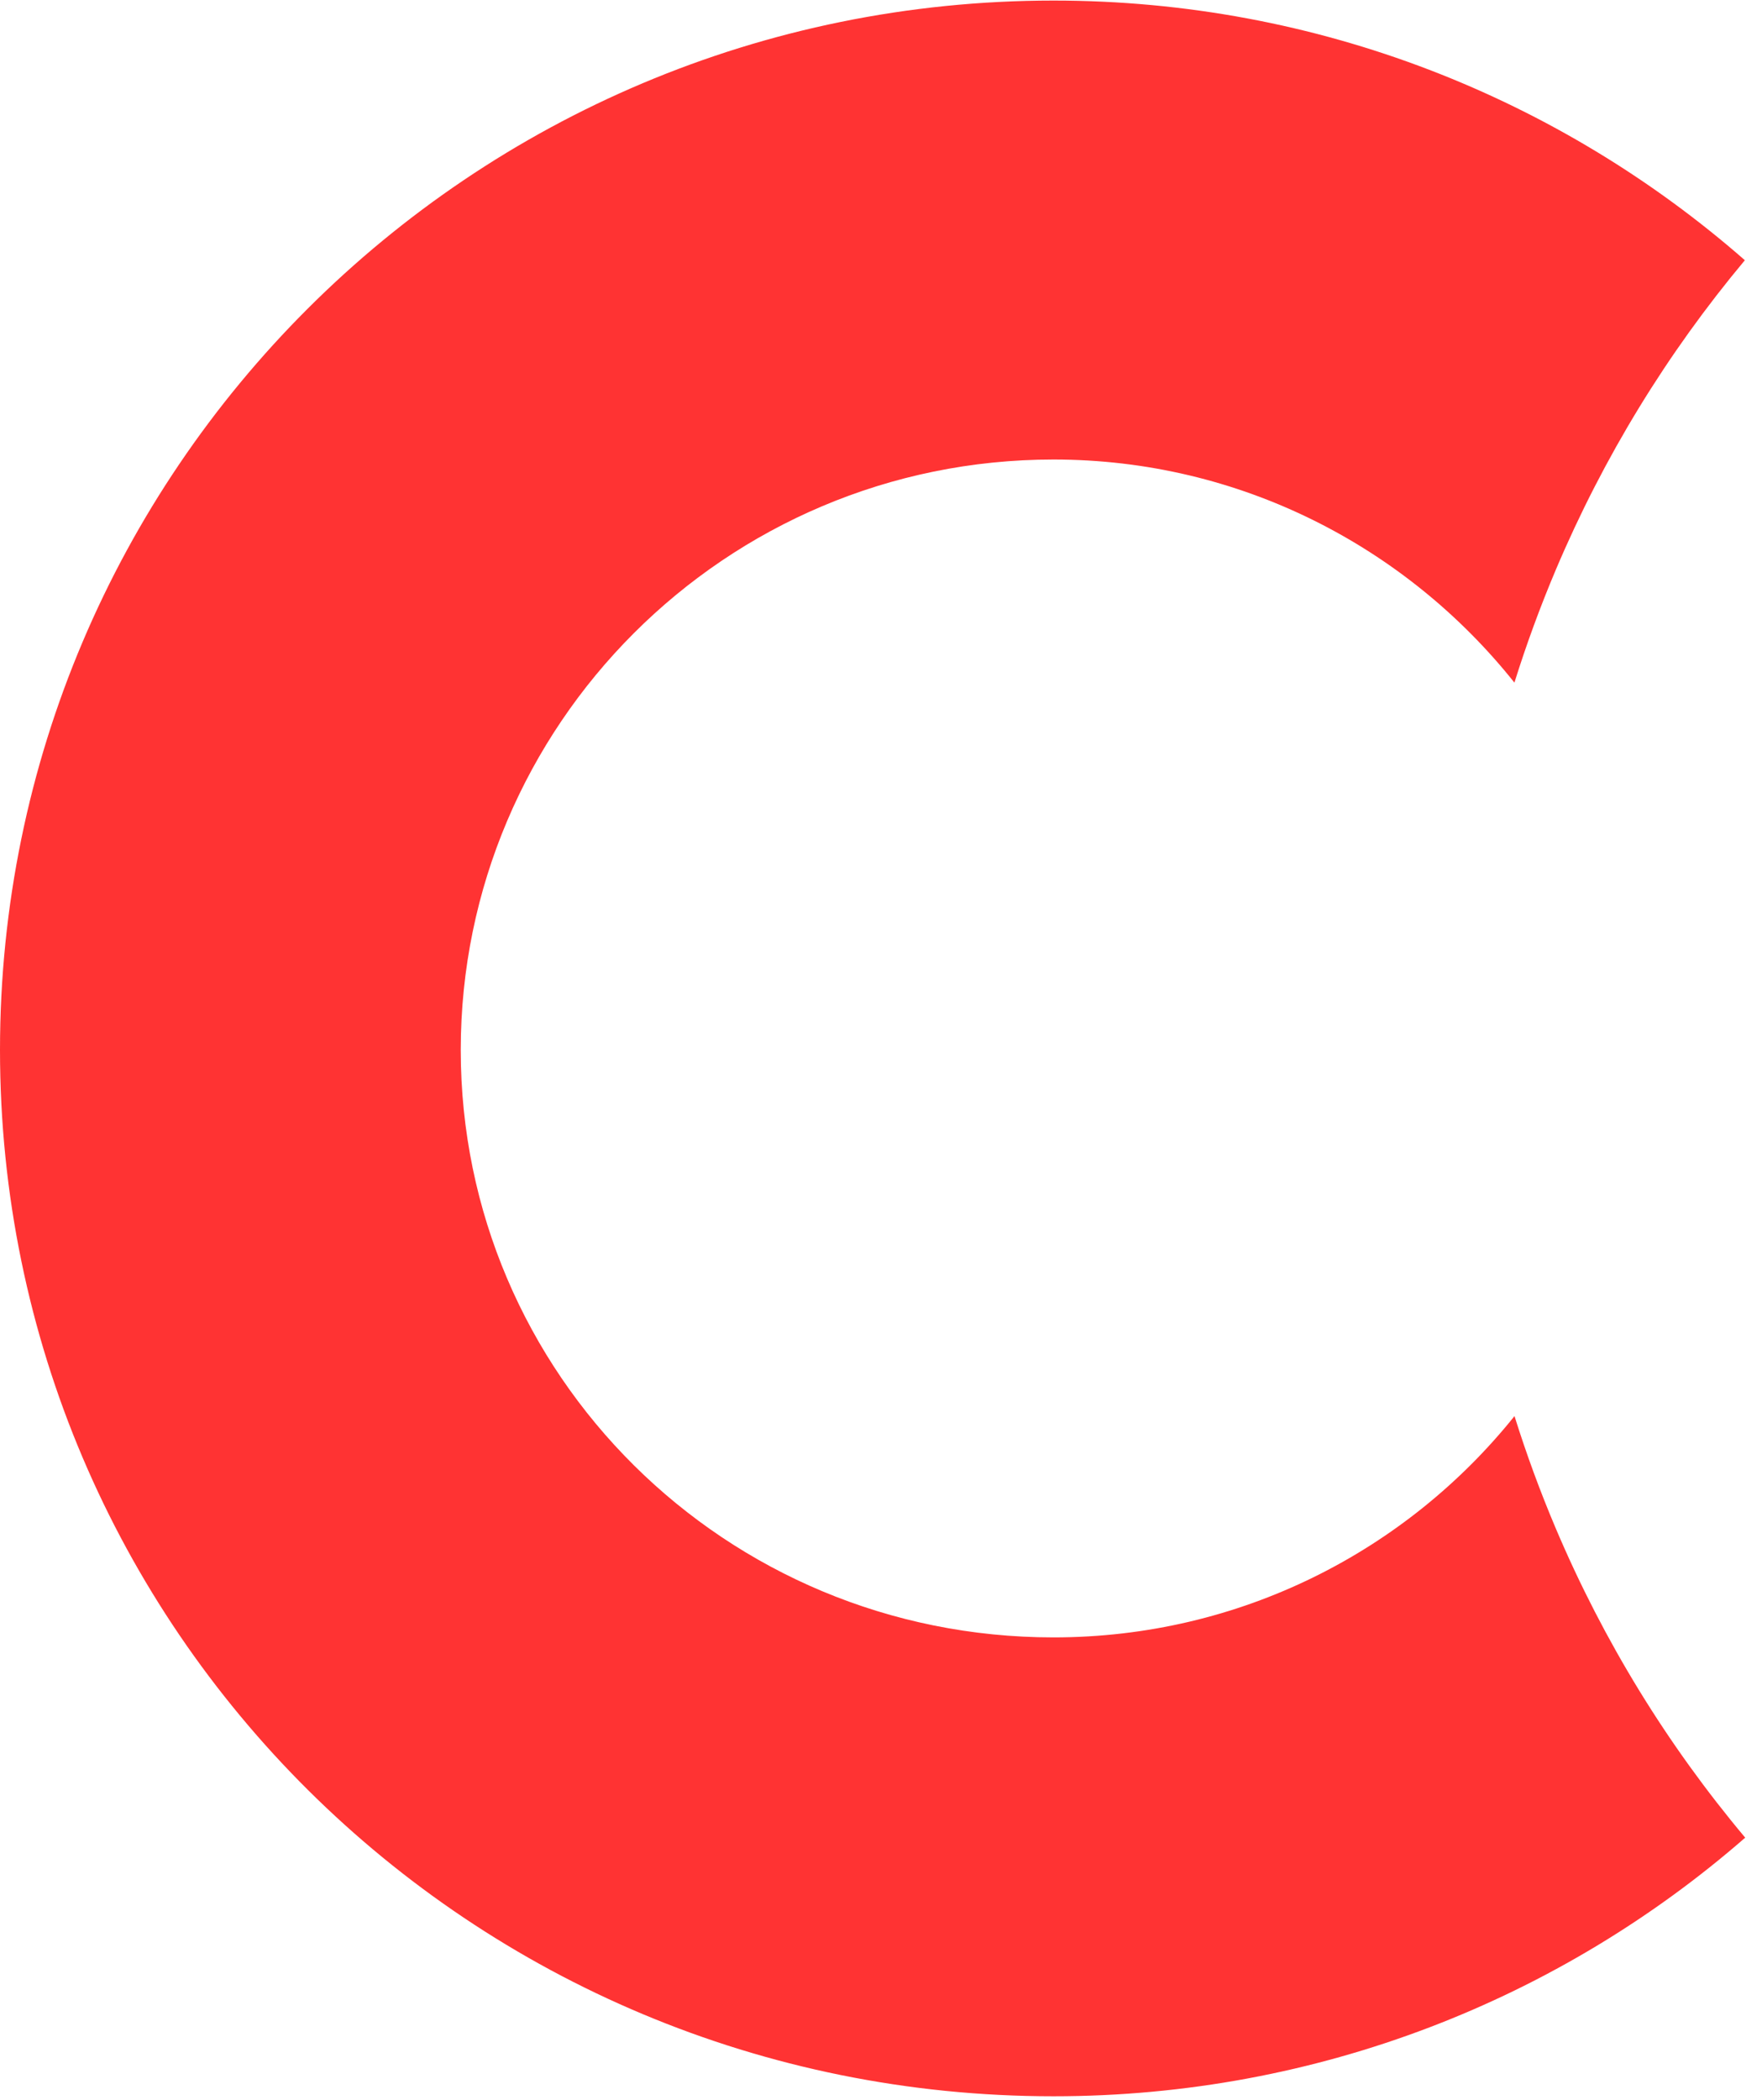 <svg xmlns="http://www.w3.org/2000/svg" width="47" height="56">
    <path fill="#F33" fill-rule="evenodd" d="M40.398 37.766c-2.883 3.595-7.319 5.902-12.296 5.902-8.766 0-15.812-7.017-15.812-15.666 0-8.648 7.046-15.747 15.812-15.747 4.976 0 9.411 2.333 12.294 5.95.319-1.02.688-2.027 1.108-3.019 1.271-2.997 2.961-5.76 5.039-8.246C41.617 2.631 35.167.015 28.102.015 12.536.015 0 12.581 0 28.002c0 15.42 12.536 27.904 28.102 27.904 7.069 0 13.522-2.602 18.45-6.897-2.081-2.48-3.774-5.238-5.046-8.231-.42-.989-.789-1.994-1.108-3.012z"/>
</svg>